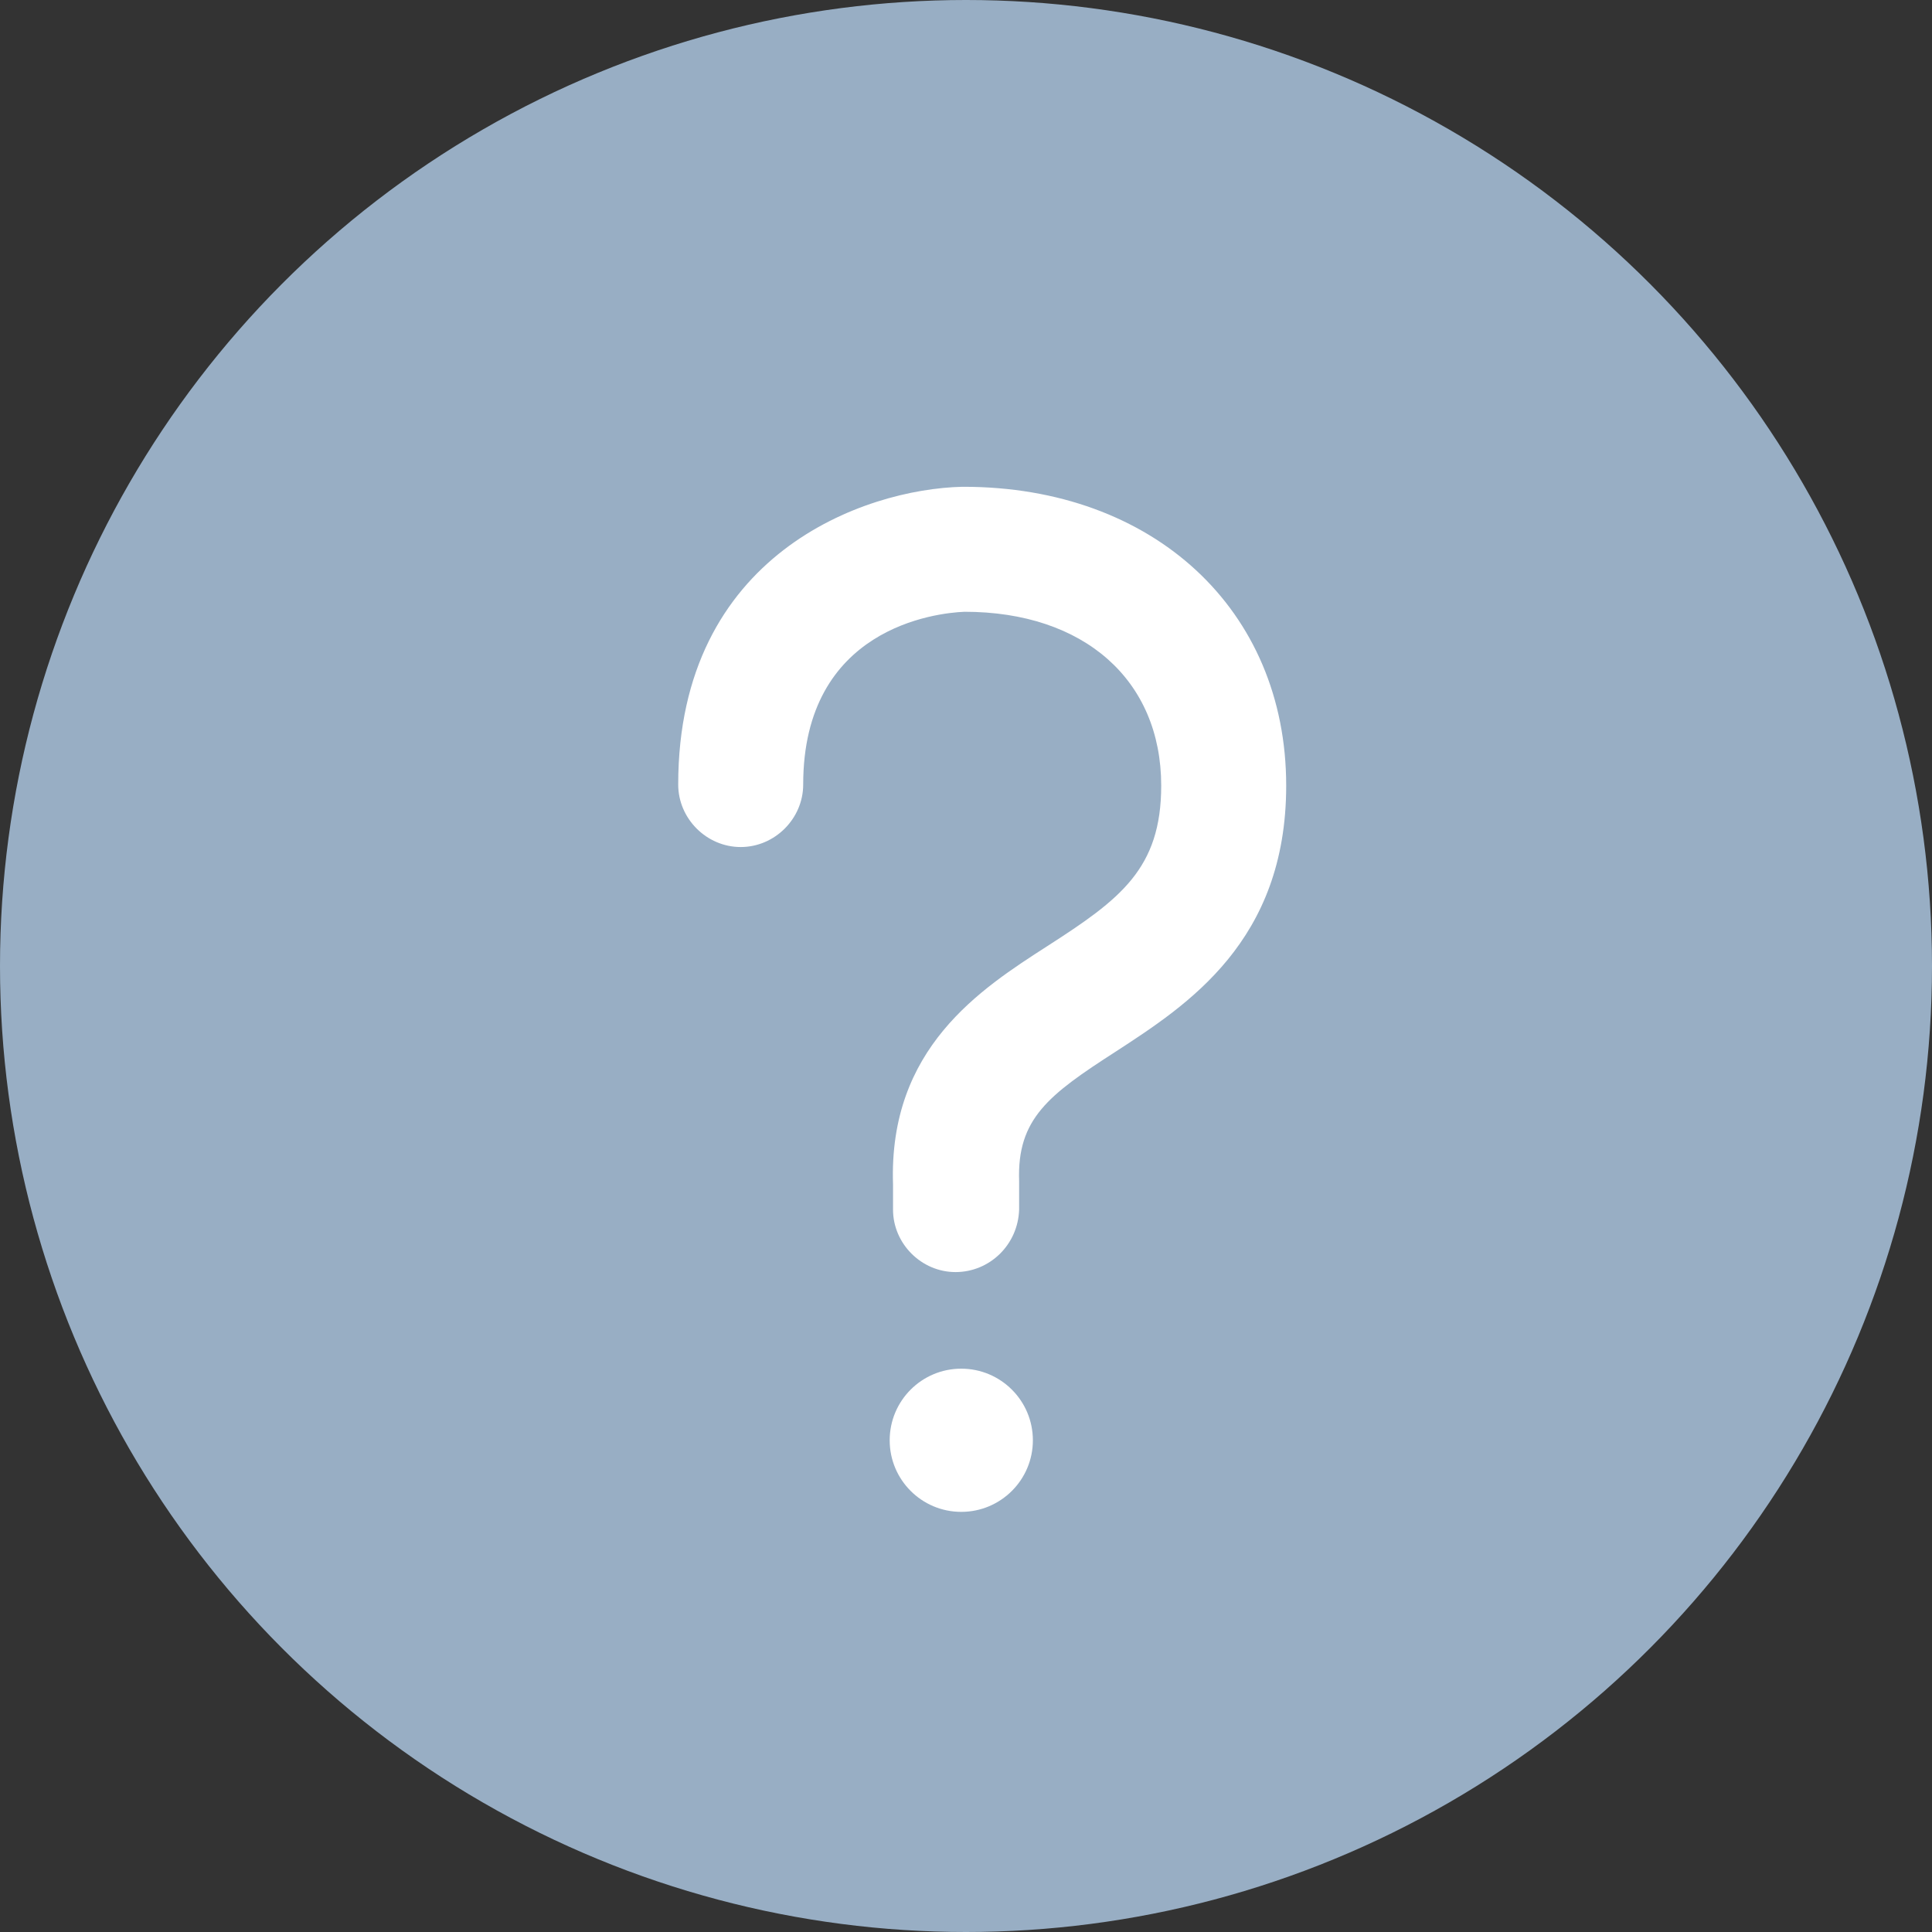 <svg width="26" height="26" viewBox="0 0 26 26" fill="none" xmlns="http://www.w3.org/2000/svg">
<rect x="0" y="0" width="26" height="26" fill="#333333" stroke="none"/>
<circle cx="13" cy="13" r="13" fill="#98AEC4"/>
<path d="M12.936 20.346C13.468 20.346 13.9 19.915 13.9 19.383C13.9 18.85 13.468 18.419 12.936 18.419C12.404 18.419 11.973 18.85 11.973 19.383C11.973 19.915 12.404 20.346 12.936 20.346Z" fill="white"/>
<path d="M12.859 17.119C12.4 17.119 12.018 16.737 12.018 16.278V15.941C11.956 14.106 13.195 13.311 14.098 12.73C15.076 12.102 15.627 11.69 15.627 10.573C15.627 9.151 14.587 8.233 12.981 8.233C12.599 8.248 10.809 8.447 10.809 10.558C10.809 11.017 10.427 11.399 9.968 11.399C9.509 11.399 9.127 11.017 9.127 10.558C9.127 7.453 11.635 6.581 12.95 6.551H12.966C15.52 6.551 17.309 8.203 17.309 10.573C17.309 12.668 15.979 13.525 15.015 14.152C14.113 14.733 13.685 15.054 13.715 15.896C13.715 15.911 13.715 15.911 13.715 15.926V16.278C13.7 16.752 13.318 17.119 12.859 17.119Z" fill="white"/>
</svg>
